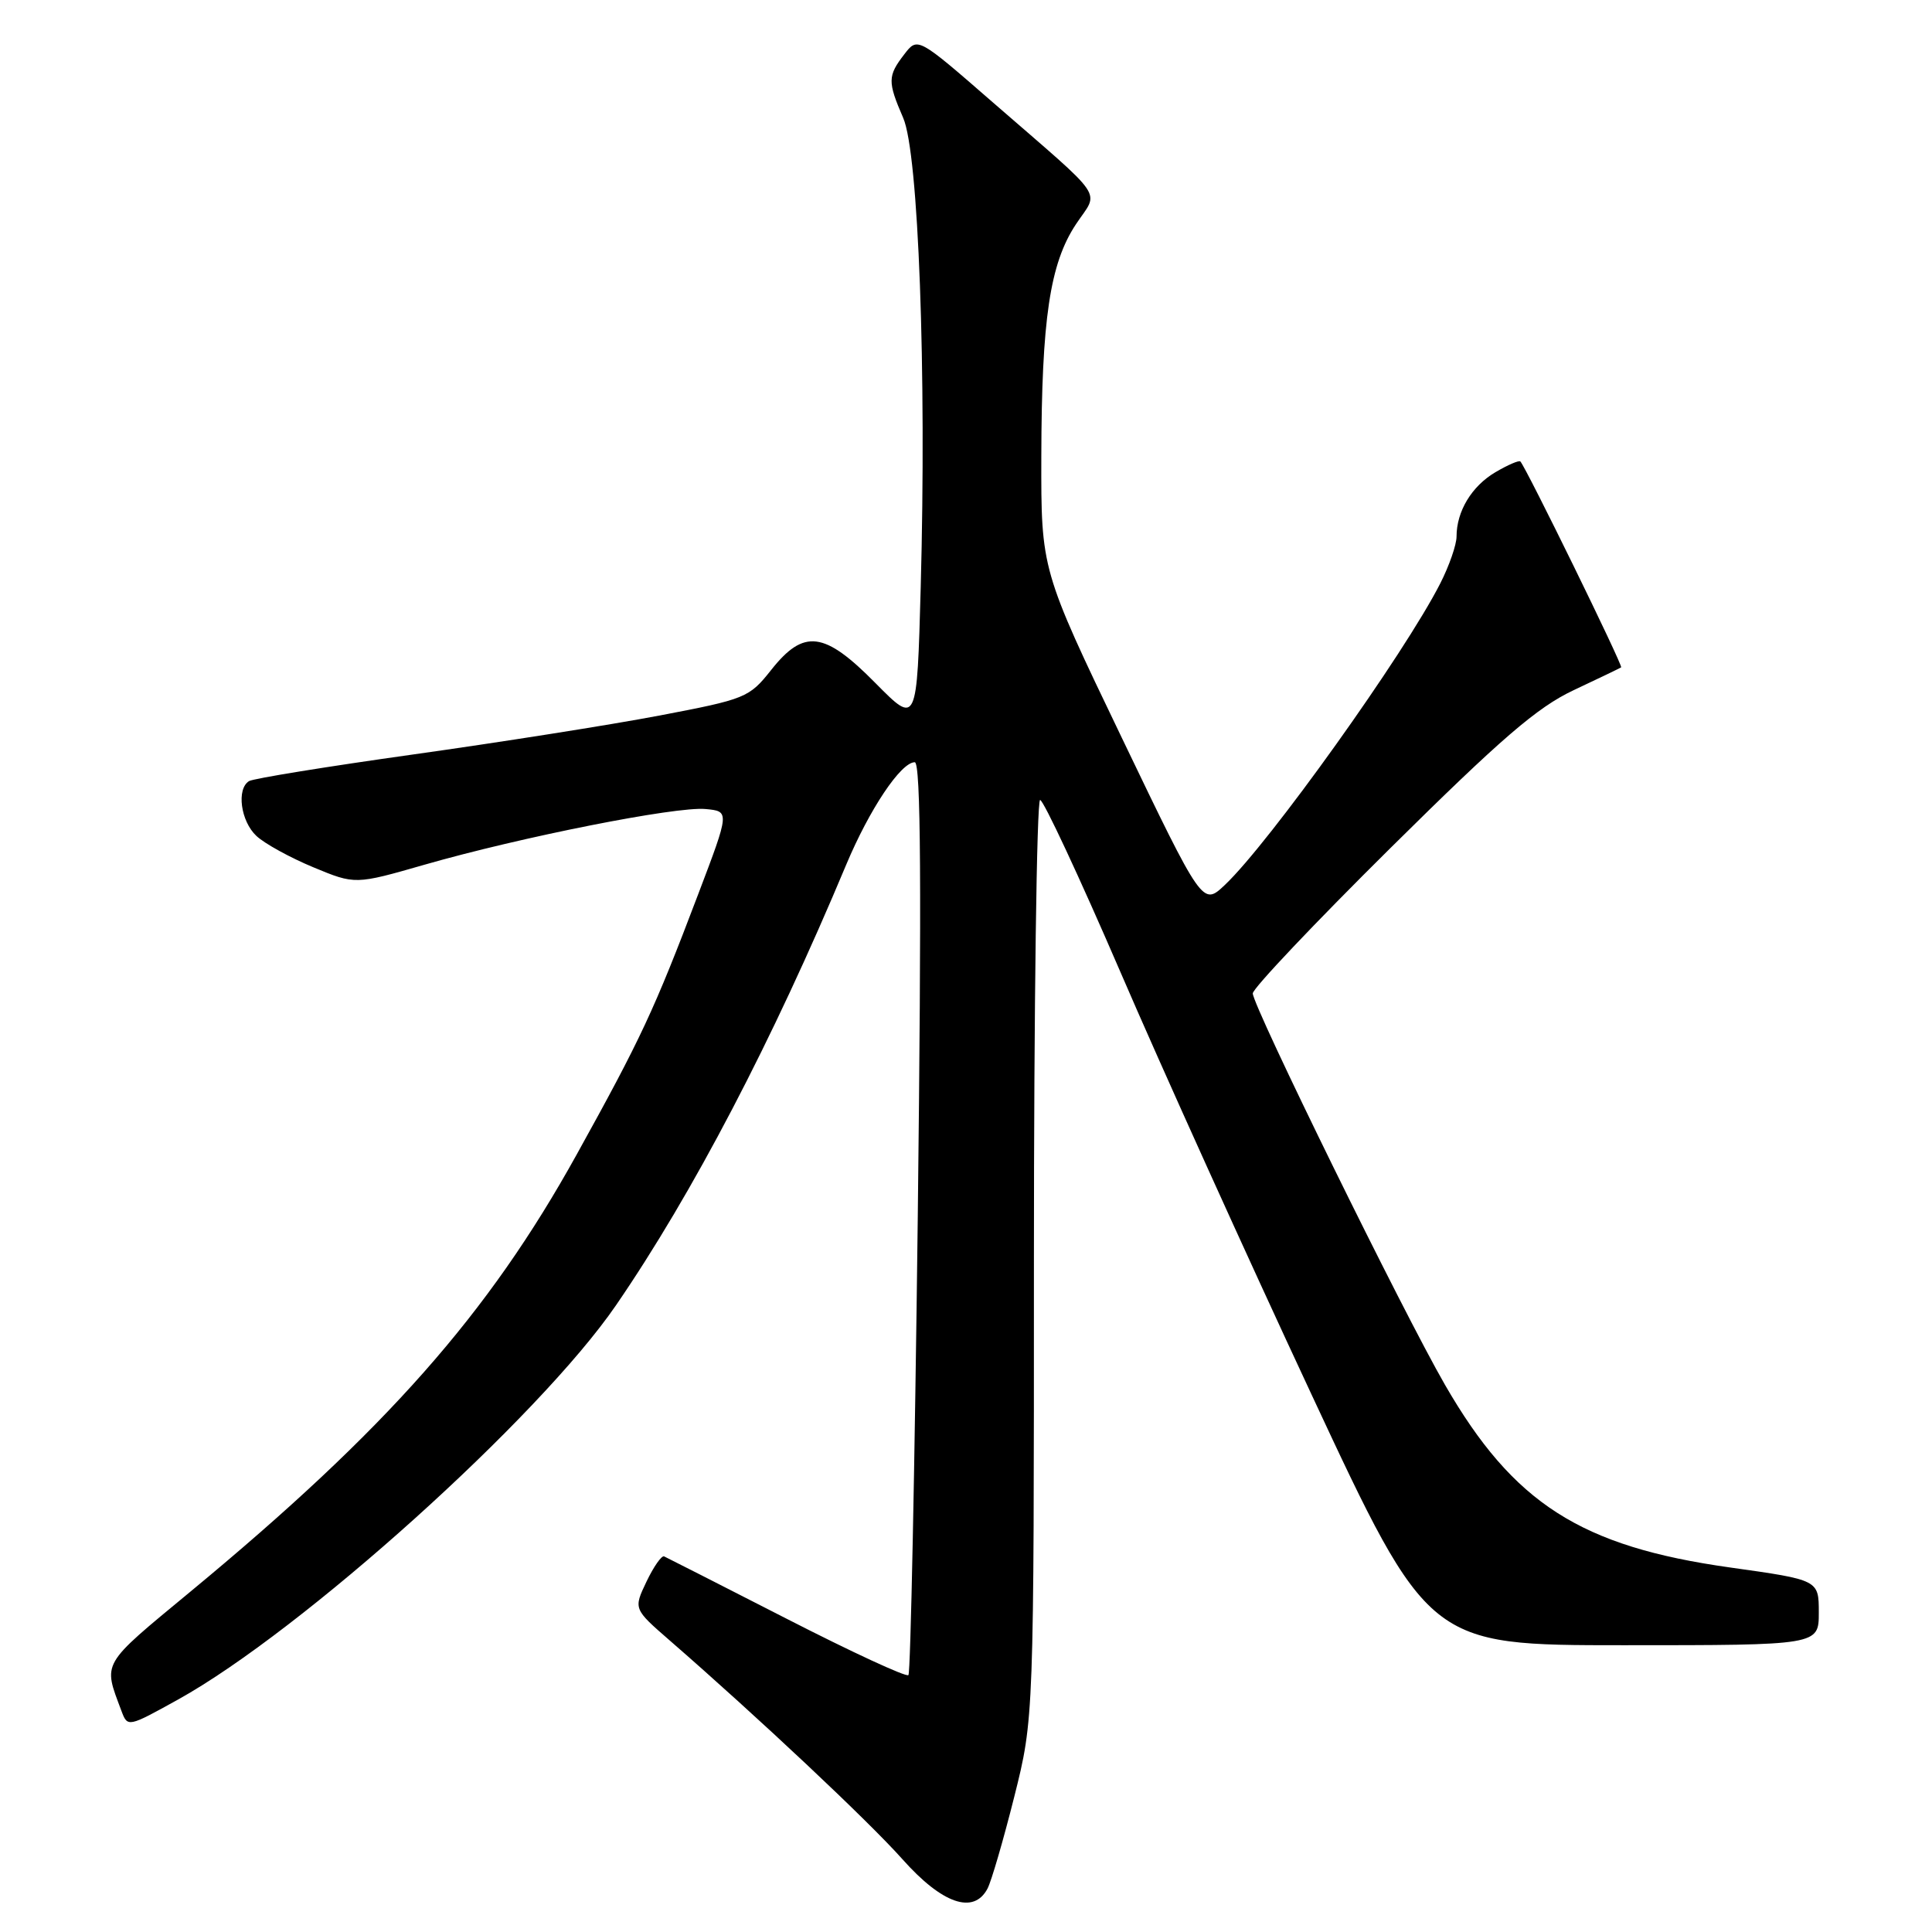<?xml version="1.0" encoding="UTF-8" standalone="no"?>
<!DOCTYPE svg PUBLIC "-//W3C//DTD SVG 1.1//EN" "http://www.w3.org/Graphics/SVG/1.1/DTD/svg11.dtd" >
<svg xmlns="http://www.w3.org/2000/svg" xmlns:xlink="http://www.w3.org/1999/xlink" version="1.1" viewBox="0 0 256 256">
 <g >
 <path fill="currentColor"
d=" M 130.85 250.25 C 131.36 249.29 132.95 243.82 134.39 238.10 C 137.00 227.70 137.00 227.70 137.00 166.85 C 137.00 133.38 137.37 106.00 137.82 106.00 C 138.26 106.00 143.04 116.24 148.44 128.75 C 153.83 141.26 165.23 166.46 173.77 184.75 C 189.29 218.00 189.29 218.00 215.15 218.00 C 241.00 218.00 241.00 218.00 241.00 213.67 C 241.00 209.35 241.00 209.35 229.25 207.70 C 209.44 204.92 200.54 199.22 191.47 183.50 C 185.90 173.85 166.00 133.32 166.00 131.63 C 166.00 130.97 174.21 122.30 184.25 112.36 C 198.93 97.83 203.67 93.74 208.50 91.46 C 211.80 89.91 214.64 88.54 214.81 88.43 C 215.09 88.24 202.25 62.02 201.46 61.15 C 201.28 60.96 199.80 61.60 198.15 62.57 C 195.01 64.42 193.00 67.75 193.00 71.09 C 193.00 72.18 192.03 74.97 190.85 77.29 C 186.09 86.65 168.17 111.72 162.29 117.27 C 159.35 120.04 159.35 120.04 148.65 97.77 C 137.95 75.50 137.95 75.50 137.98 60.50 C 138.02 42.27 139.11 34.94 142.57 29.71 C 145.64 25.08 146.85 26.86 131.54 13.55 C 121.59 4.89 121.59 4.89 119.82 7.20 C 117.61 10.07 117.60 10.82 119.68 15.63 C 121.71 20.30 122.78 49.16 122.00 77.79 C 121.50 96.07 121.50 96.07 116.03 90.54 C 109.22 83.63 106.52 83.29 102.17 88.79 C 99.27 92.45 98.79 92.64 87.34 94.82 C 80.83 96.06 66.16 98.37 54.75 99.97 C 43.34 101.57 33.55 103.16 33.00 103.50 C 31.31 104.54 31.89 108.82 33.98 110.77 C 35.07 111.79 38.46 113.65 41.52 114.92 C 47.06 117.22 47.06 117.22 56.28 114.57 C 69.03 110.91 89.61 106.83 93.48 107.20 C 96.69 107.50 96.69 107.50 92.51 118.50 C 86.67 133.89 84.93 137.61 76.42 152.97 C 64.70 174.14 51.19 189.43 25.22 210.91 C 13.28 220.79 13.65 220.17 16.09 226.70 C 16.91 228.89 16.95 228.88 23.59 225.20 C 40.00 216.10 71.43 187.81 81.62 172.96 C 91.78 158.16 102.38 137.87 112.13 114.57 C 115.21 107.23 119.37 101.00 121.21 101.00 C 122.02 101.00 122.12 117.41 121.61 161.22 C 121.21 194.34 120.66 221.68 120.37 221.96 C 120.08 222.25 112.82 218.89 104.23 214.49 C 95.64 210.10 88.34 206.38 88.00 206.23 C 87.67 206.08 86.61 207.59 85.66 209.58 C 83.94 213.19 83.94 213.19 88.72 217.35 C 100.45 227.55 115.08 241.30 119.58 246.36 C 124.85 252.28 129.02 253.72 130.85 250.25 Z "/>
</g>
</svg>